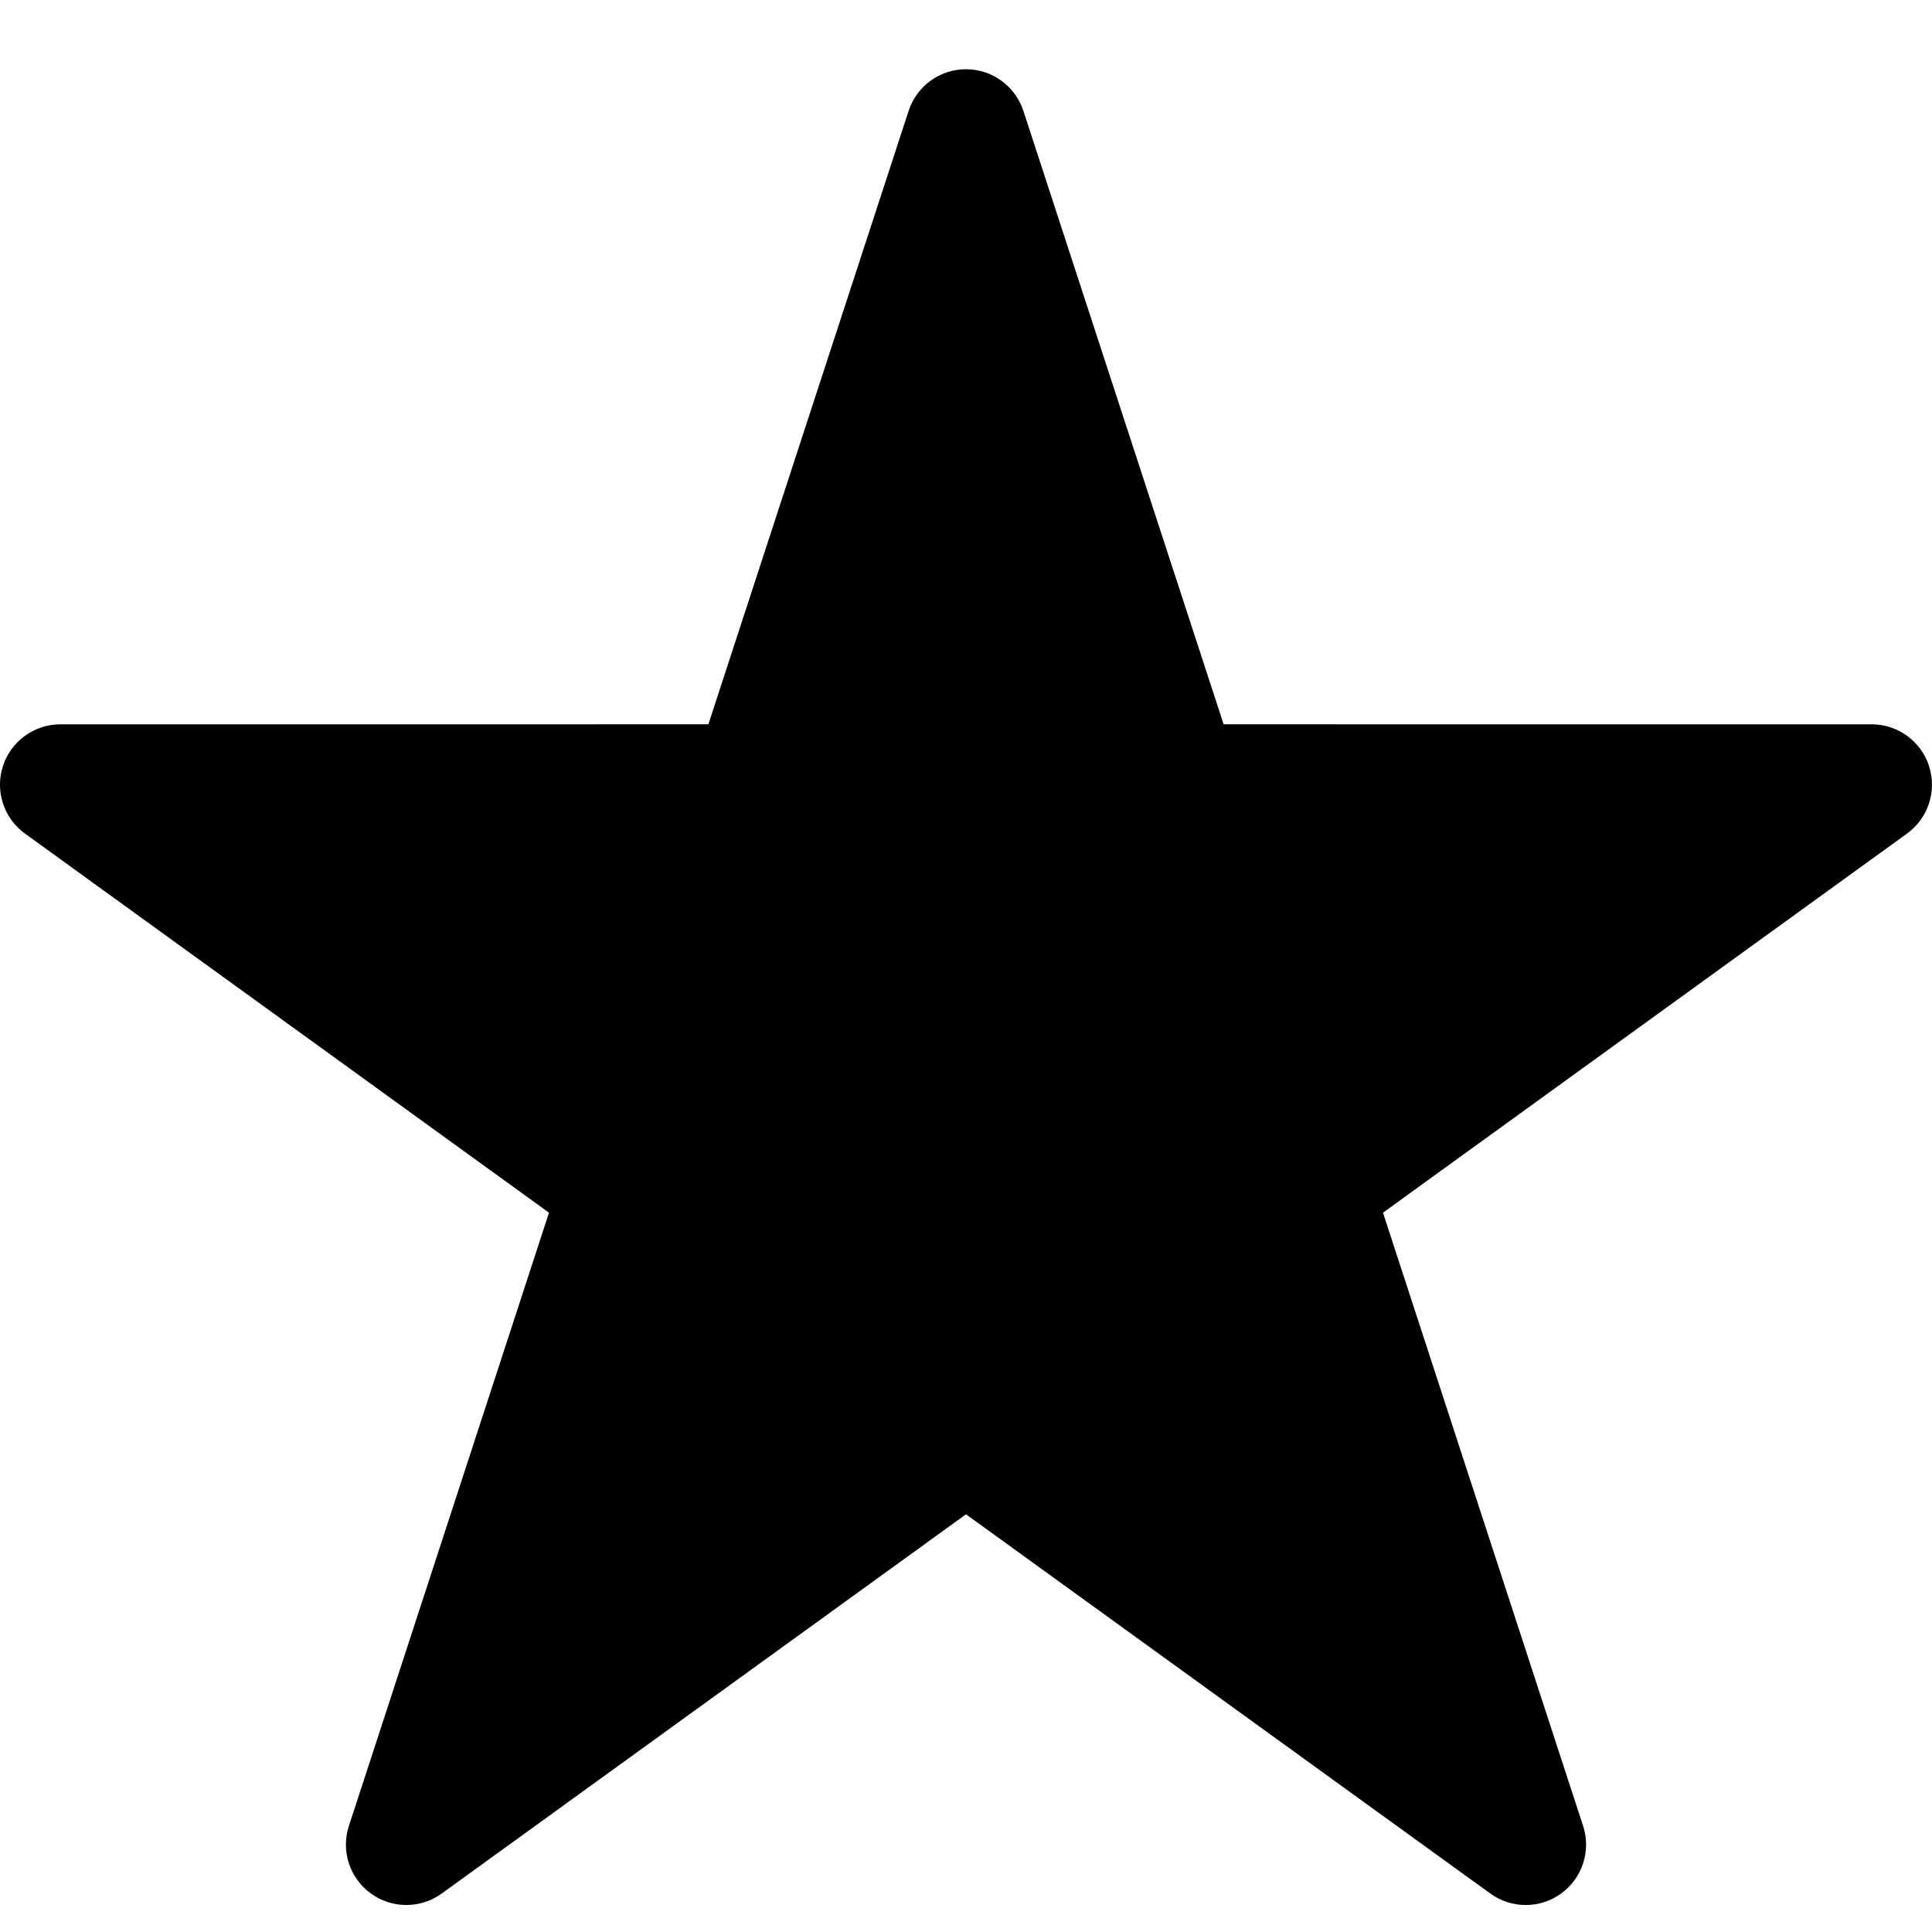 <?xml version="1.0" encoding="utf-8"?>
<!-- Generated by IcoMoon.io -->
<!DOCTYPE svg PUBLIC "-//W3C//DTD SVG 1.1//EN" "http://www.w3.org/Graphics/SVG/1.1/DTD/svg11.dtd">
<svg version="1.1" xmlns="http://www.w3.org/2000/svg" xmlns:xlink="http://www.w3.org/1999/xlink" width="64" height="64" viewBox="0 0 64 64">
<path d="M63.903 25.378c-0.267-0.825-1.035-1.384-1.903-1.384l-21.466-0.001-6.633-20.32c-0.269-0.823-1.036-1.38-1.901-1.38s-1.633 0.557-1.901 1.38l-6.633 20.32-21.466 0.001c-0.867 0-1.635 0.559-1.903 1.384s0.028 1.728 0.731 2.236l17.358 12.558-6.628 20.314c-0.269 0.823 0.023 1.726 0.723 2.236s1.649 0.512 2.35 0.004l17.369-12.563 17.369 12.563c0.35 0.253 0.761 0.38 1.172 0.38 0.414 0 0.827-0.128 1.178-0.384 0.7-0.51 0.992-1.413 0.723-2.236l-6.629-20.314 17.358-12.558c0.703-0.508 0.998-1.411 0.73-2.236z" fill="#000000"></path>
</svg>
